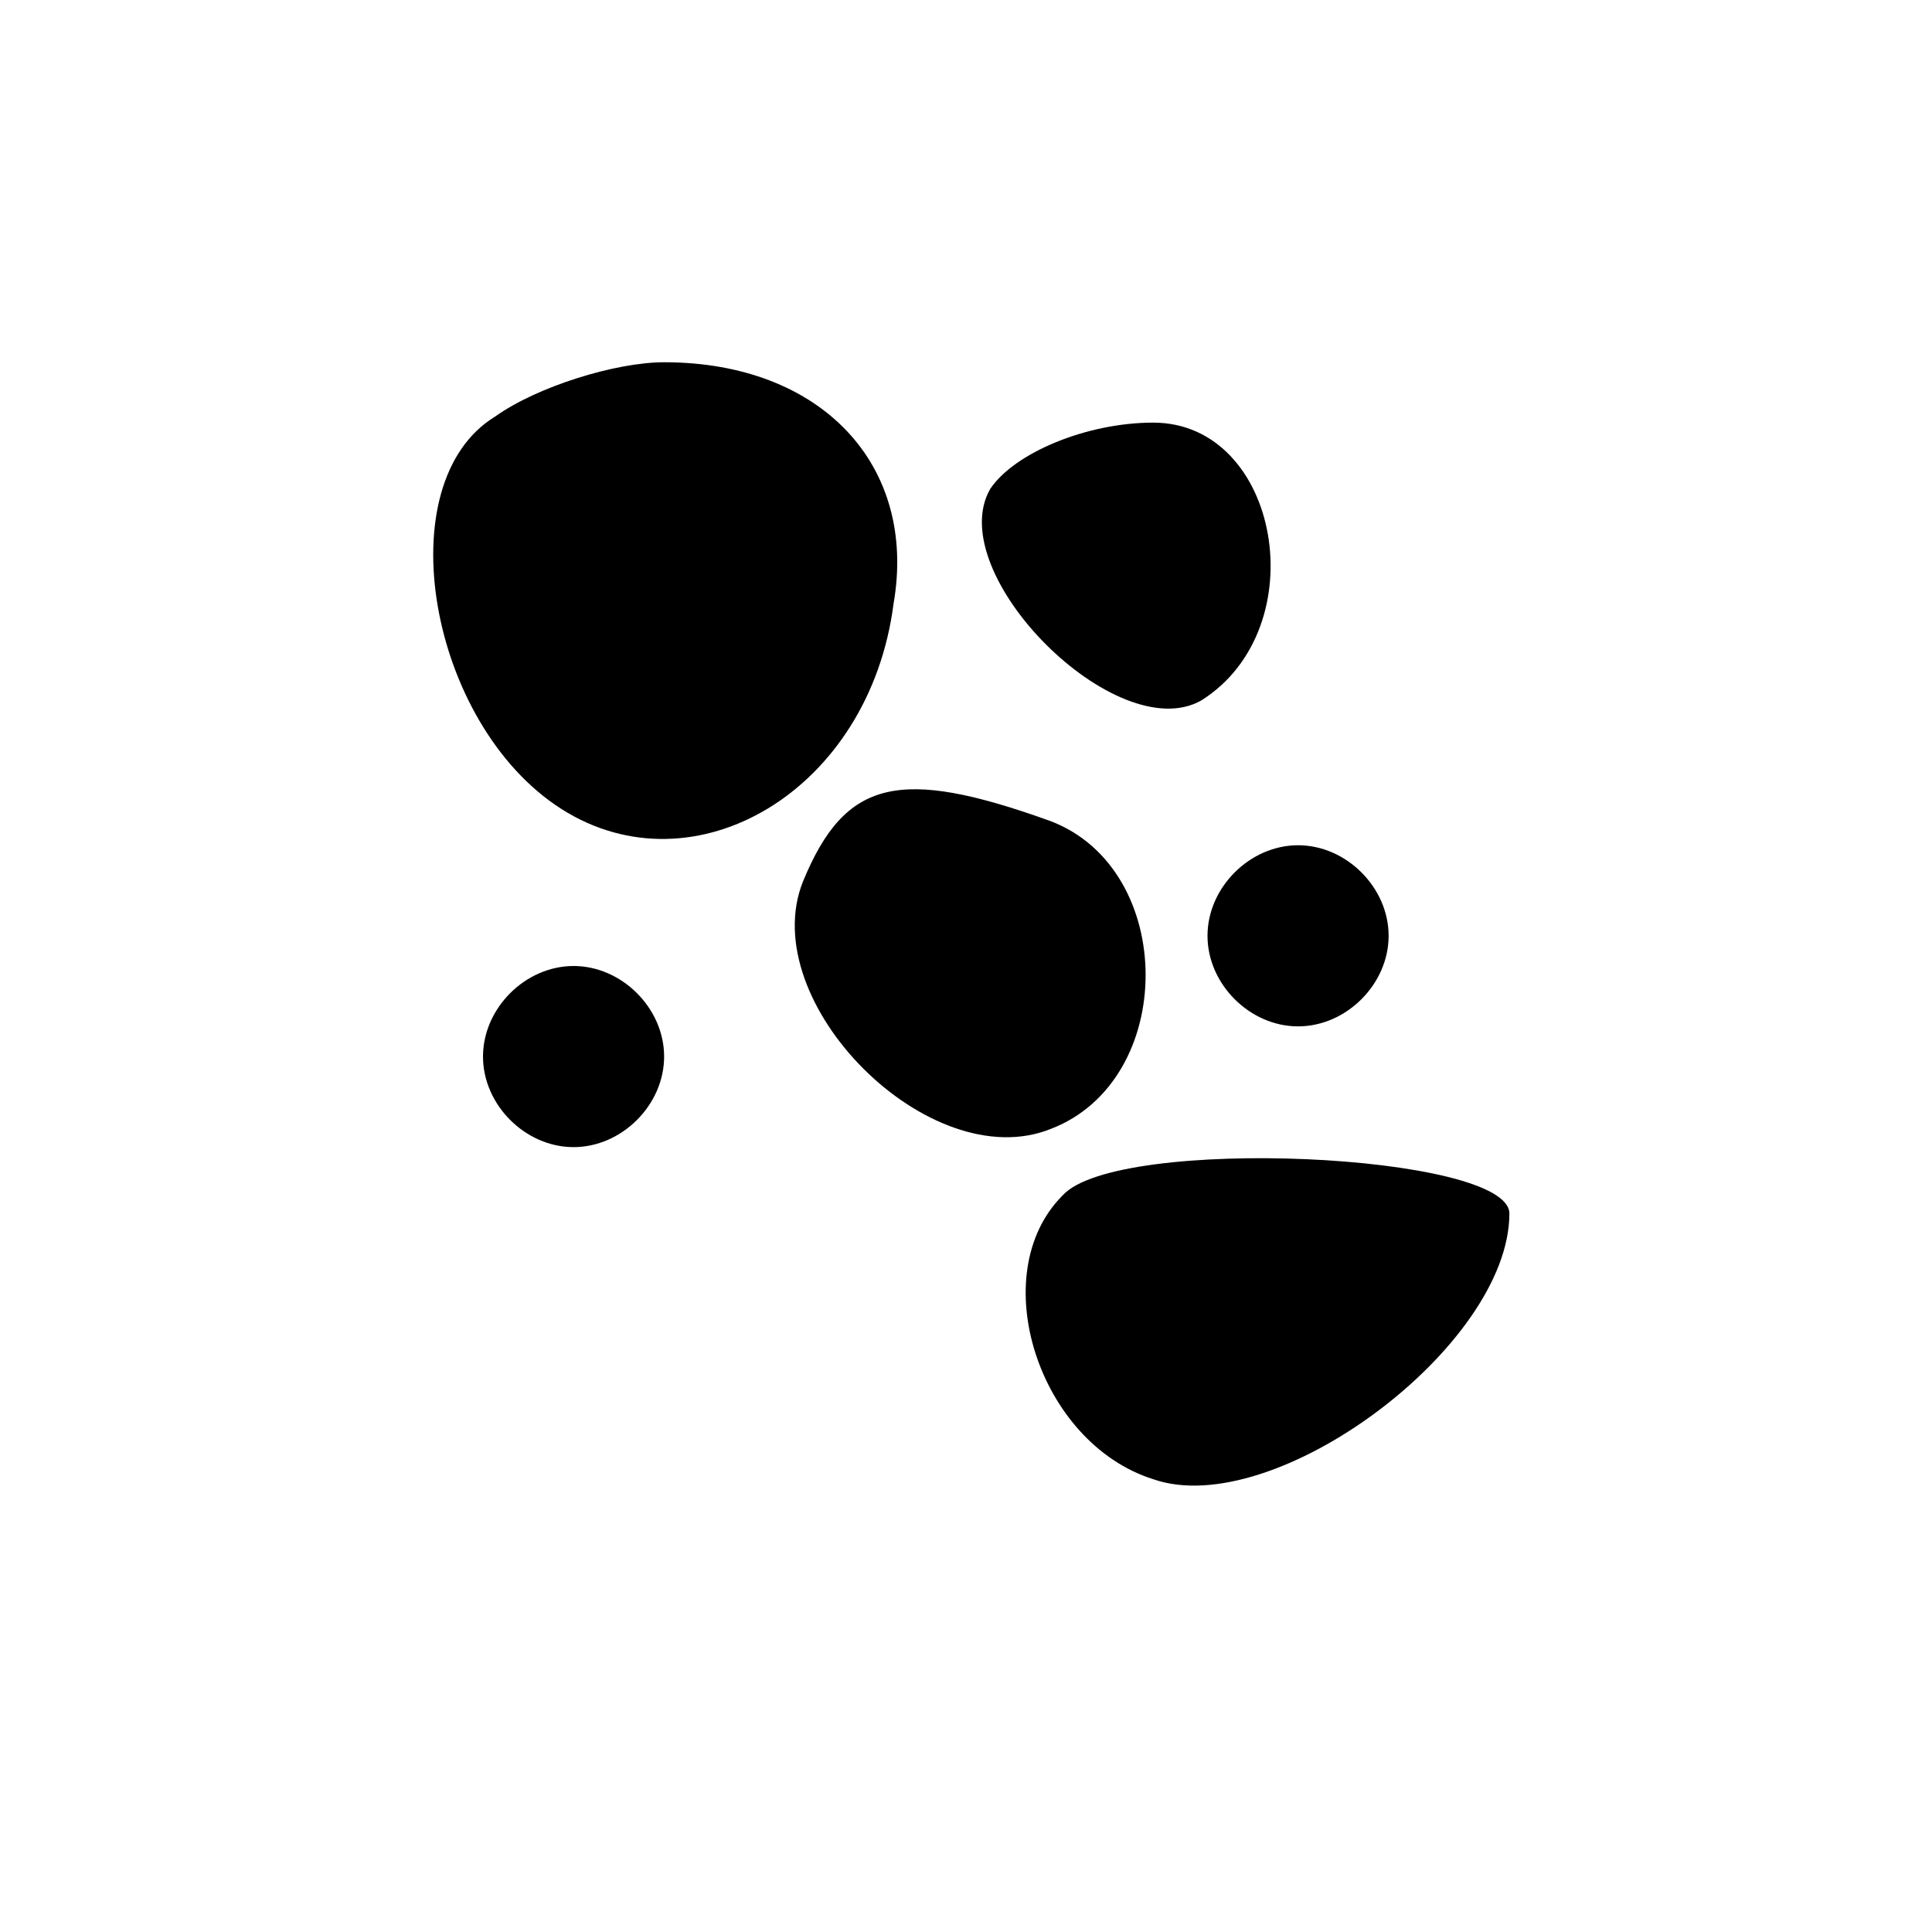 <?xml version="1.0" standalone="no"?>
<!DOCTYPE svg PUBLIC "-//W3C//DTD SVG 20010904//EN"
 "http://www.w3.org/TR/2001/REC-SVG-20010904/DTD/svg10.dtd">
<svg version="1.0" xmlns="http://www.w3.org/2000/svg"
 width="32pt" height="32pt" viewBox="0 0 32 32"
 preserveAspectRatio="xMidYMid meet">
<g transform="translate(0,32) scale(0.1,-0.1)"
fill="#000000" stroke="none">
<path fill="#000000" stroke="none" d="M82 251 c-18 -11 -11 -51 11 -65 22
-14 51 3 55 34 4 23 -12 40 -38 40 -8 0 -21 -4 -28 -9z"/>
<path fill="#000000" stroke="none" d="M164 239 c-8 -14 21 -43 35 -35 19 12
13 46 -8 46 -11 0 -23 -5 -27 -11z"/>
<path fill="#000000" stroke="none" d="M133 174 c-8 -20 21 -49 41 -41 21 8
21 43 0 51 -25 9 -34 7 -41 -10z"/>
<path fill="#000000" stroke="none" d="M200 165 c0 -8 7 -15 15 -15 8 0 15 7
15 15 0 8 -7 15 -15 15 -8 0 -15 -7 -15 -15z"/>
<path fill="#000000" stroke="none" d="M80 145 c0 -8 7 -15 15 -15 8 0 15 7
15 15 0 8 -7 15 -15 15 -8 0 -15 -7 -15 -15z"/>
<path fill="#000000" stroke="none" d="M176 122 c-13 -13 -4 -41 15 -47 20 -7
59 22 59 44 0 10 -65 13 -74 3z"/>
</g>
</svg>
